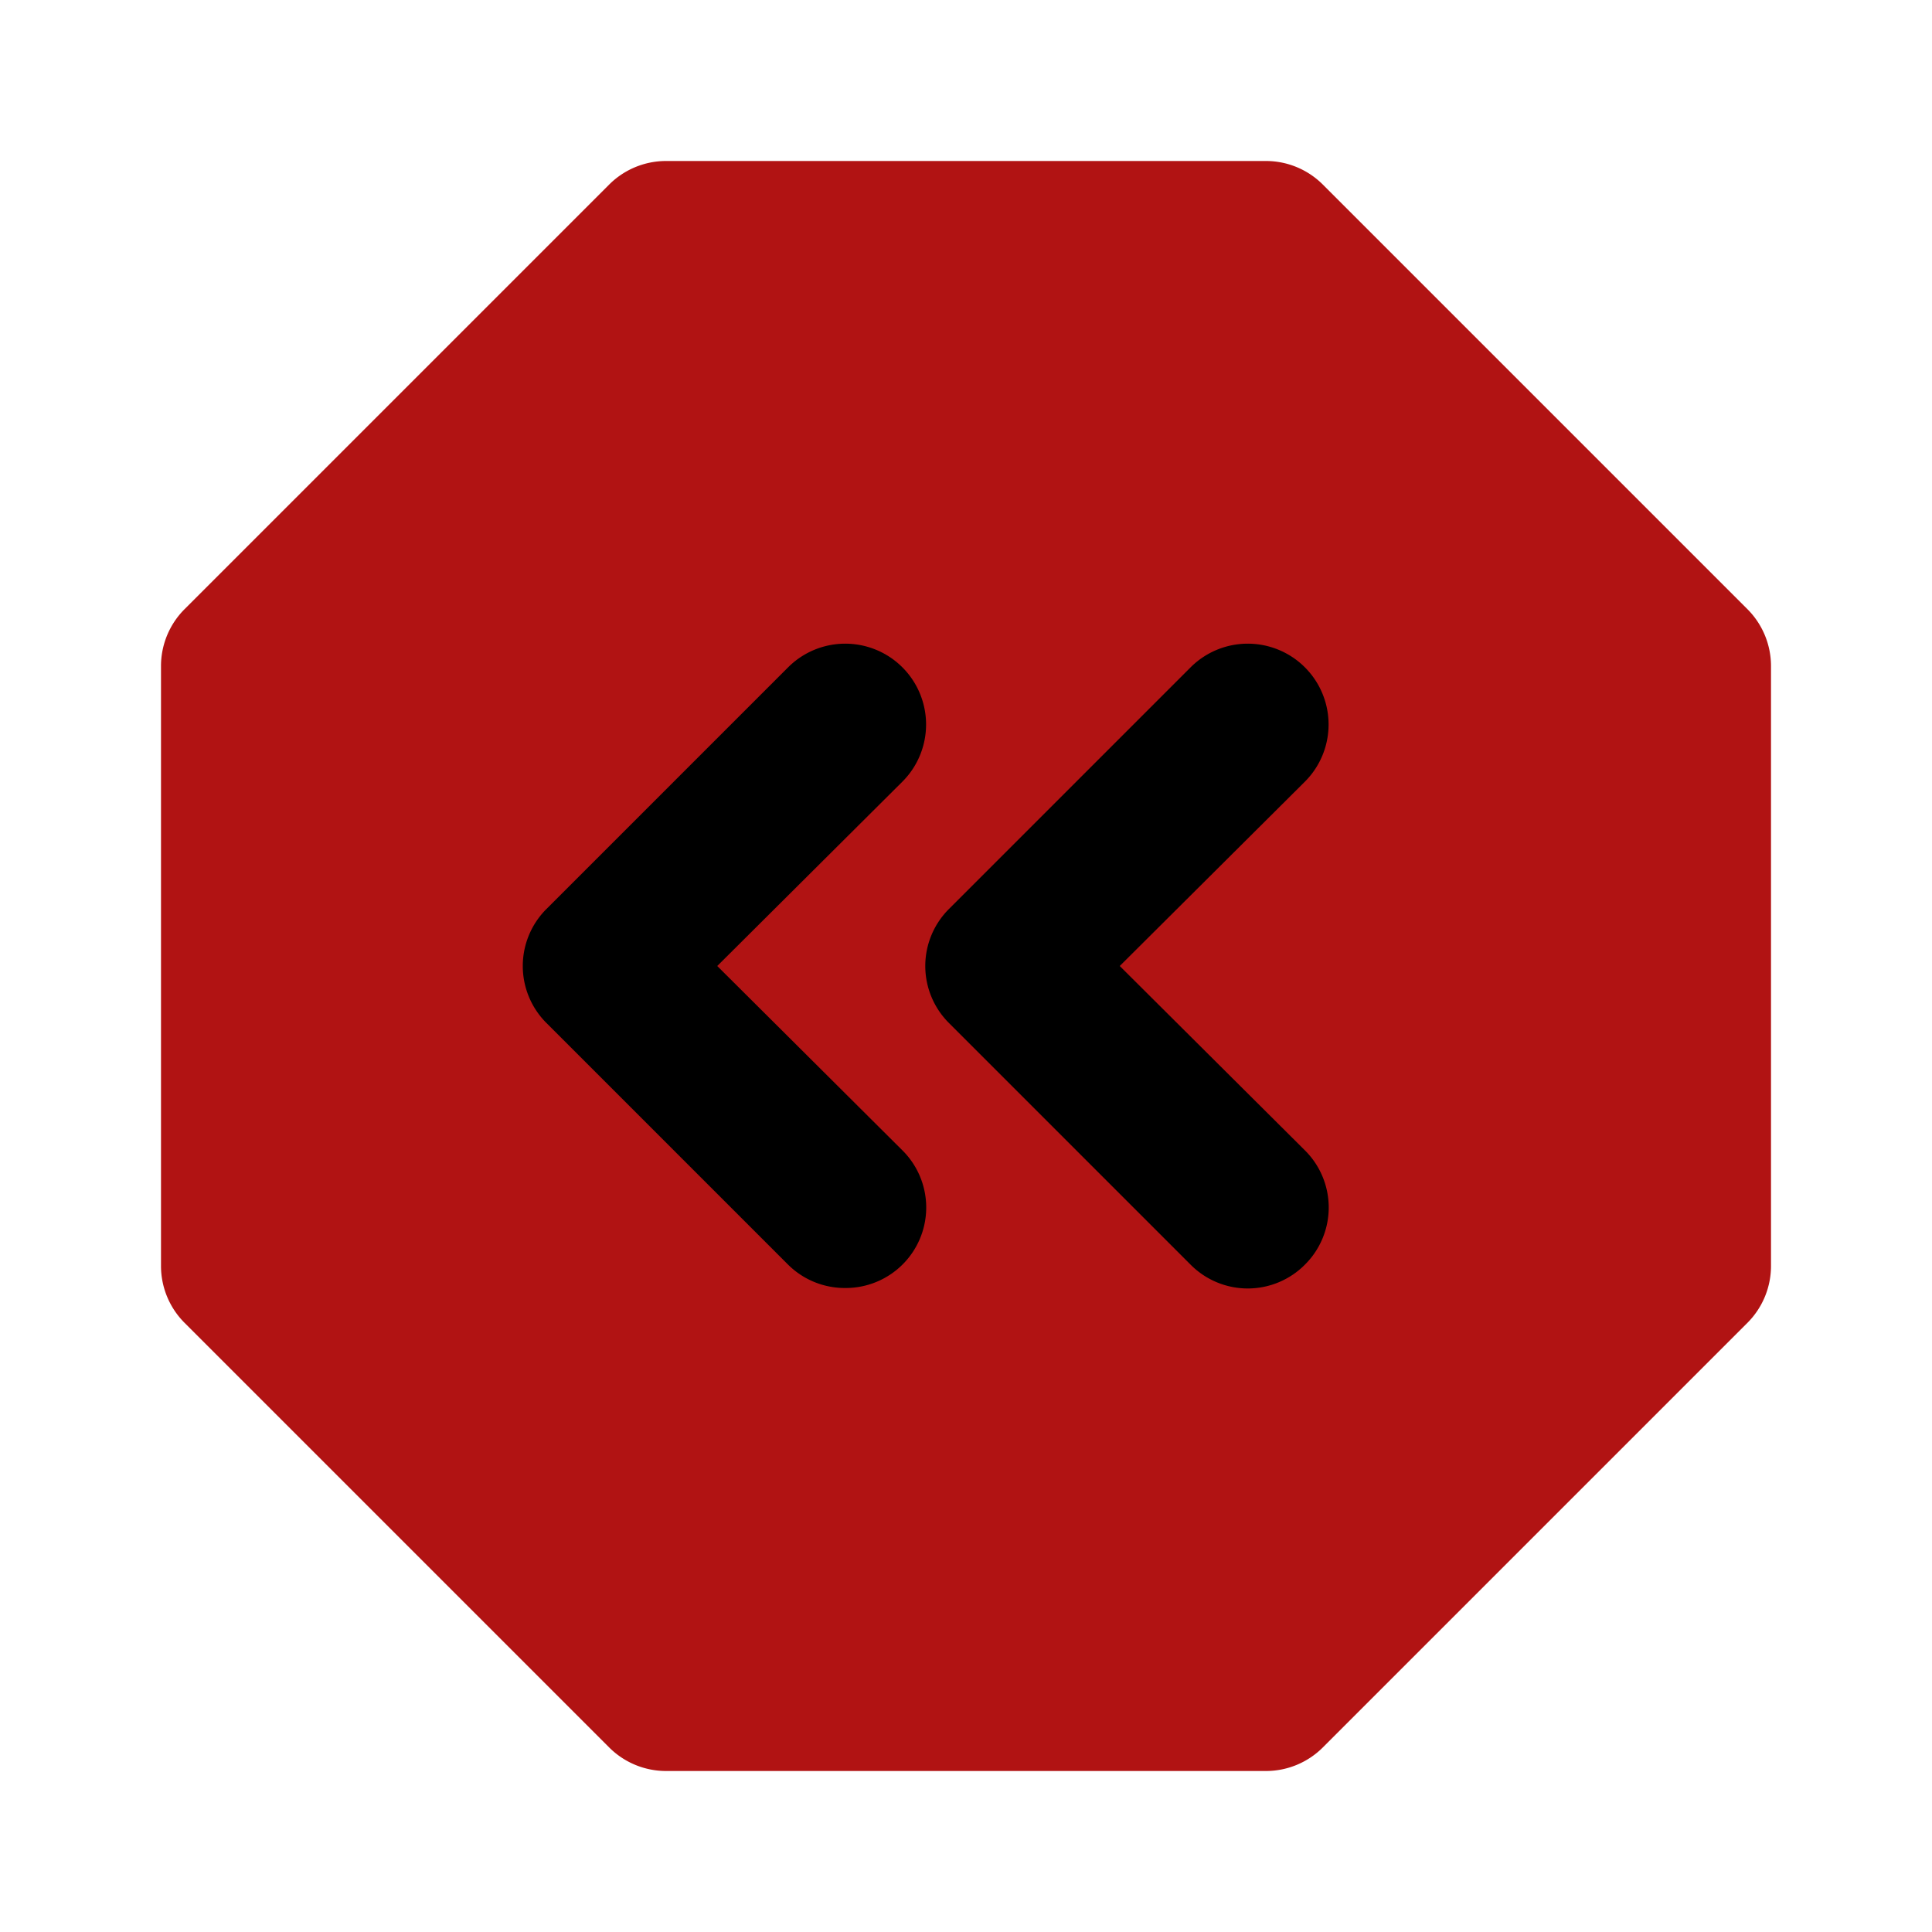 <?xml version="1.0" encoding="utf-8"?><!-- Uploaded to: SVG Repo, www.svgrepo.com, Generator: SVG Repo Mixer Tools -->
    <svg id="restartBtnSvg" fill="#000" width="800px" height="800px" viewBox="0 0 24 24" data-name="Flat Color" xmlns="http://www.w3.org/2000/svg" class="icon flat-color">
        <path style="fill: #B11313;" id="primary" d="M21.71,7.57,16.43,2.29a1,1,0,0,0-.7-.29H8.27a1,1,0,0,0-.7.29L2.29,7.57a1,1,0,0,0-.29.7v7.46a1,1,0,0,0,.29.7l5.28,5.28a1,1,0,0,0,.7.29h7.46a1,1,0,0,0,.7-.29l5.28-5.28a1,1,0,0,0,.29-.7V8.27A1,1,0,0,0,21.71,7.57Z" ></path>
        <path class='arrow-color' style="fill:#000000cc;" id="secondary" d="M10.5,16a1,1,0,0,1-.71-.29l-3-3a1,1,0,0,1,0-1.42l3-3a1,1,0,0,1,1.42,1.42L8.91,12l2.3,2.29a1,1,0,0,1,0,1.42A1,1,0,0,1,10.5,16Zm5.71-.29a1,1,0,0,0,0-1.42L13.91,12l2.3-2.29a1,1,0,0,0-1.42-1.42l-3,3a1,1,0,0,0,0,1.42l3,3a1,1,0,0,0,1.42,0Z" ></path>
    </svg>